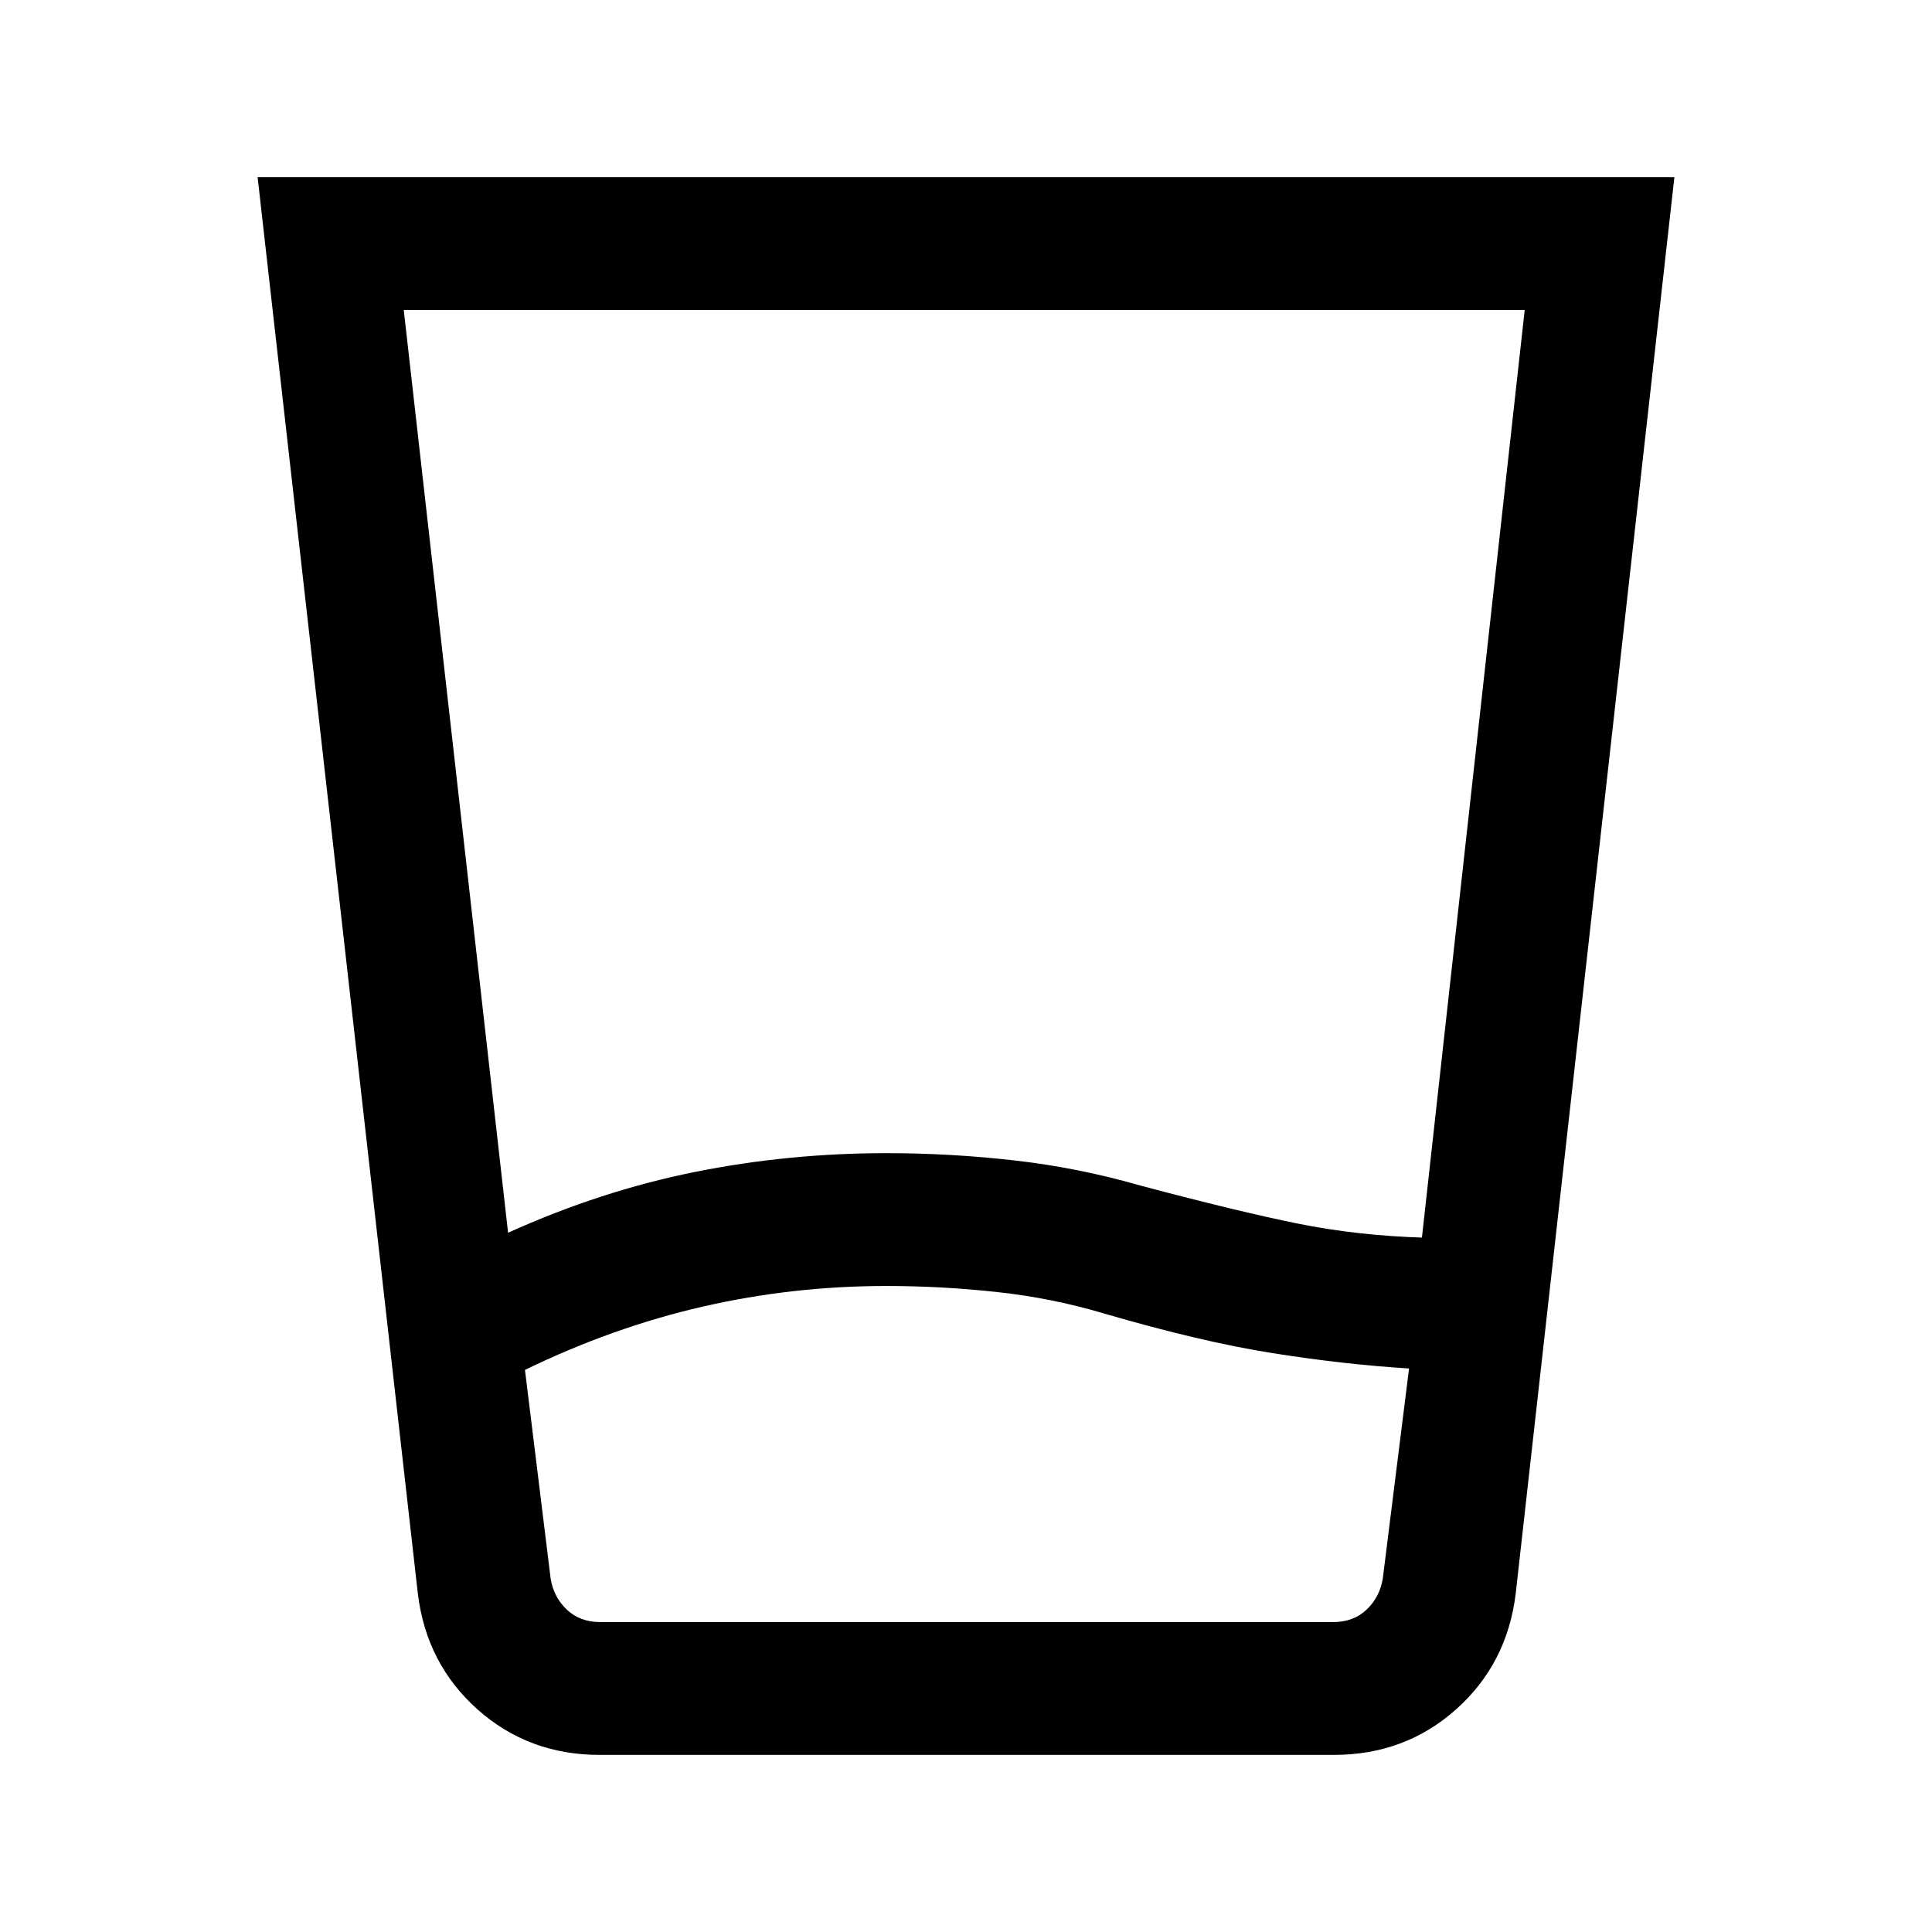 <svg xmlns="http://www.w3.org/2000/svg" height="24" viewBox="0 -960 960 960" width="24"><path d="M440.46-321q-46.54 0-91.19 10.23t-88.42 31.46l12.77 103.77q1.53 9.23 8.07 15.39 6.54 6.15 16.54 6.15h364.25q10 0 16.53-6.15 6.54-6.16 8.08-15.39L700.15-280q-32.23-2-67.73-7.62-35.5-5.61-83.5-19.61Q522.99-315 495.38-318t-54.92-3Zm-188-26.46q46-20.77 92.62-30.16 46.61-9.38 95.38-9.38 31.93 0 63.7 3.62 31.76 3.61 62.99 12.61Q615.23-358 644.88-352q29.66 6 62.97 7h-1.31l51.08-461h-557l51.84 458.54ZM298-88q-35.4 0-60.78-22.65-25.37-22.66-29.6-57.5L128-872h704l-78.85 703.85q-4.23 34.84-29.6 57.5Q698.17-88 662.77-88H298Zm142.46-66h246.69H273.62h166.84Z"/></svg>